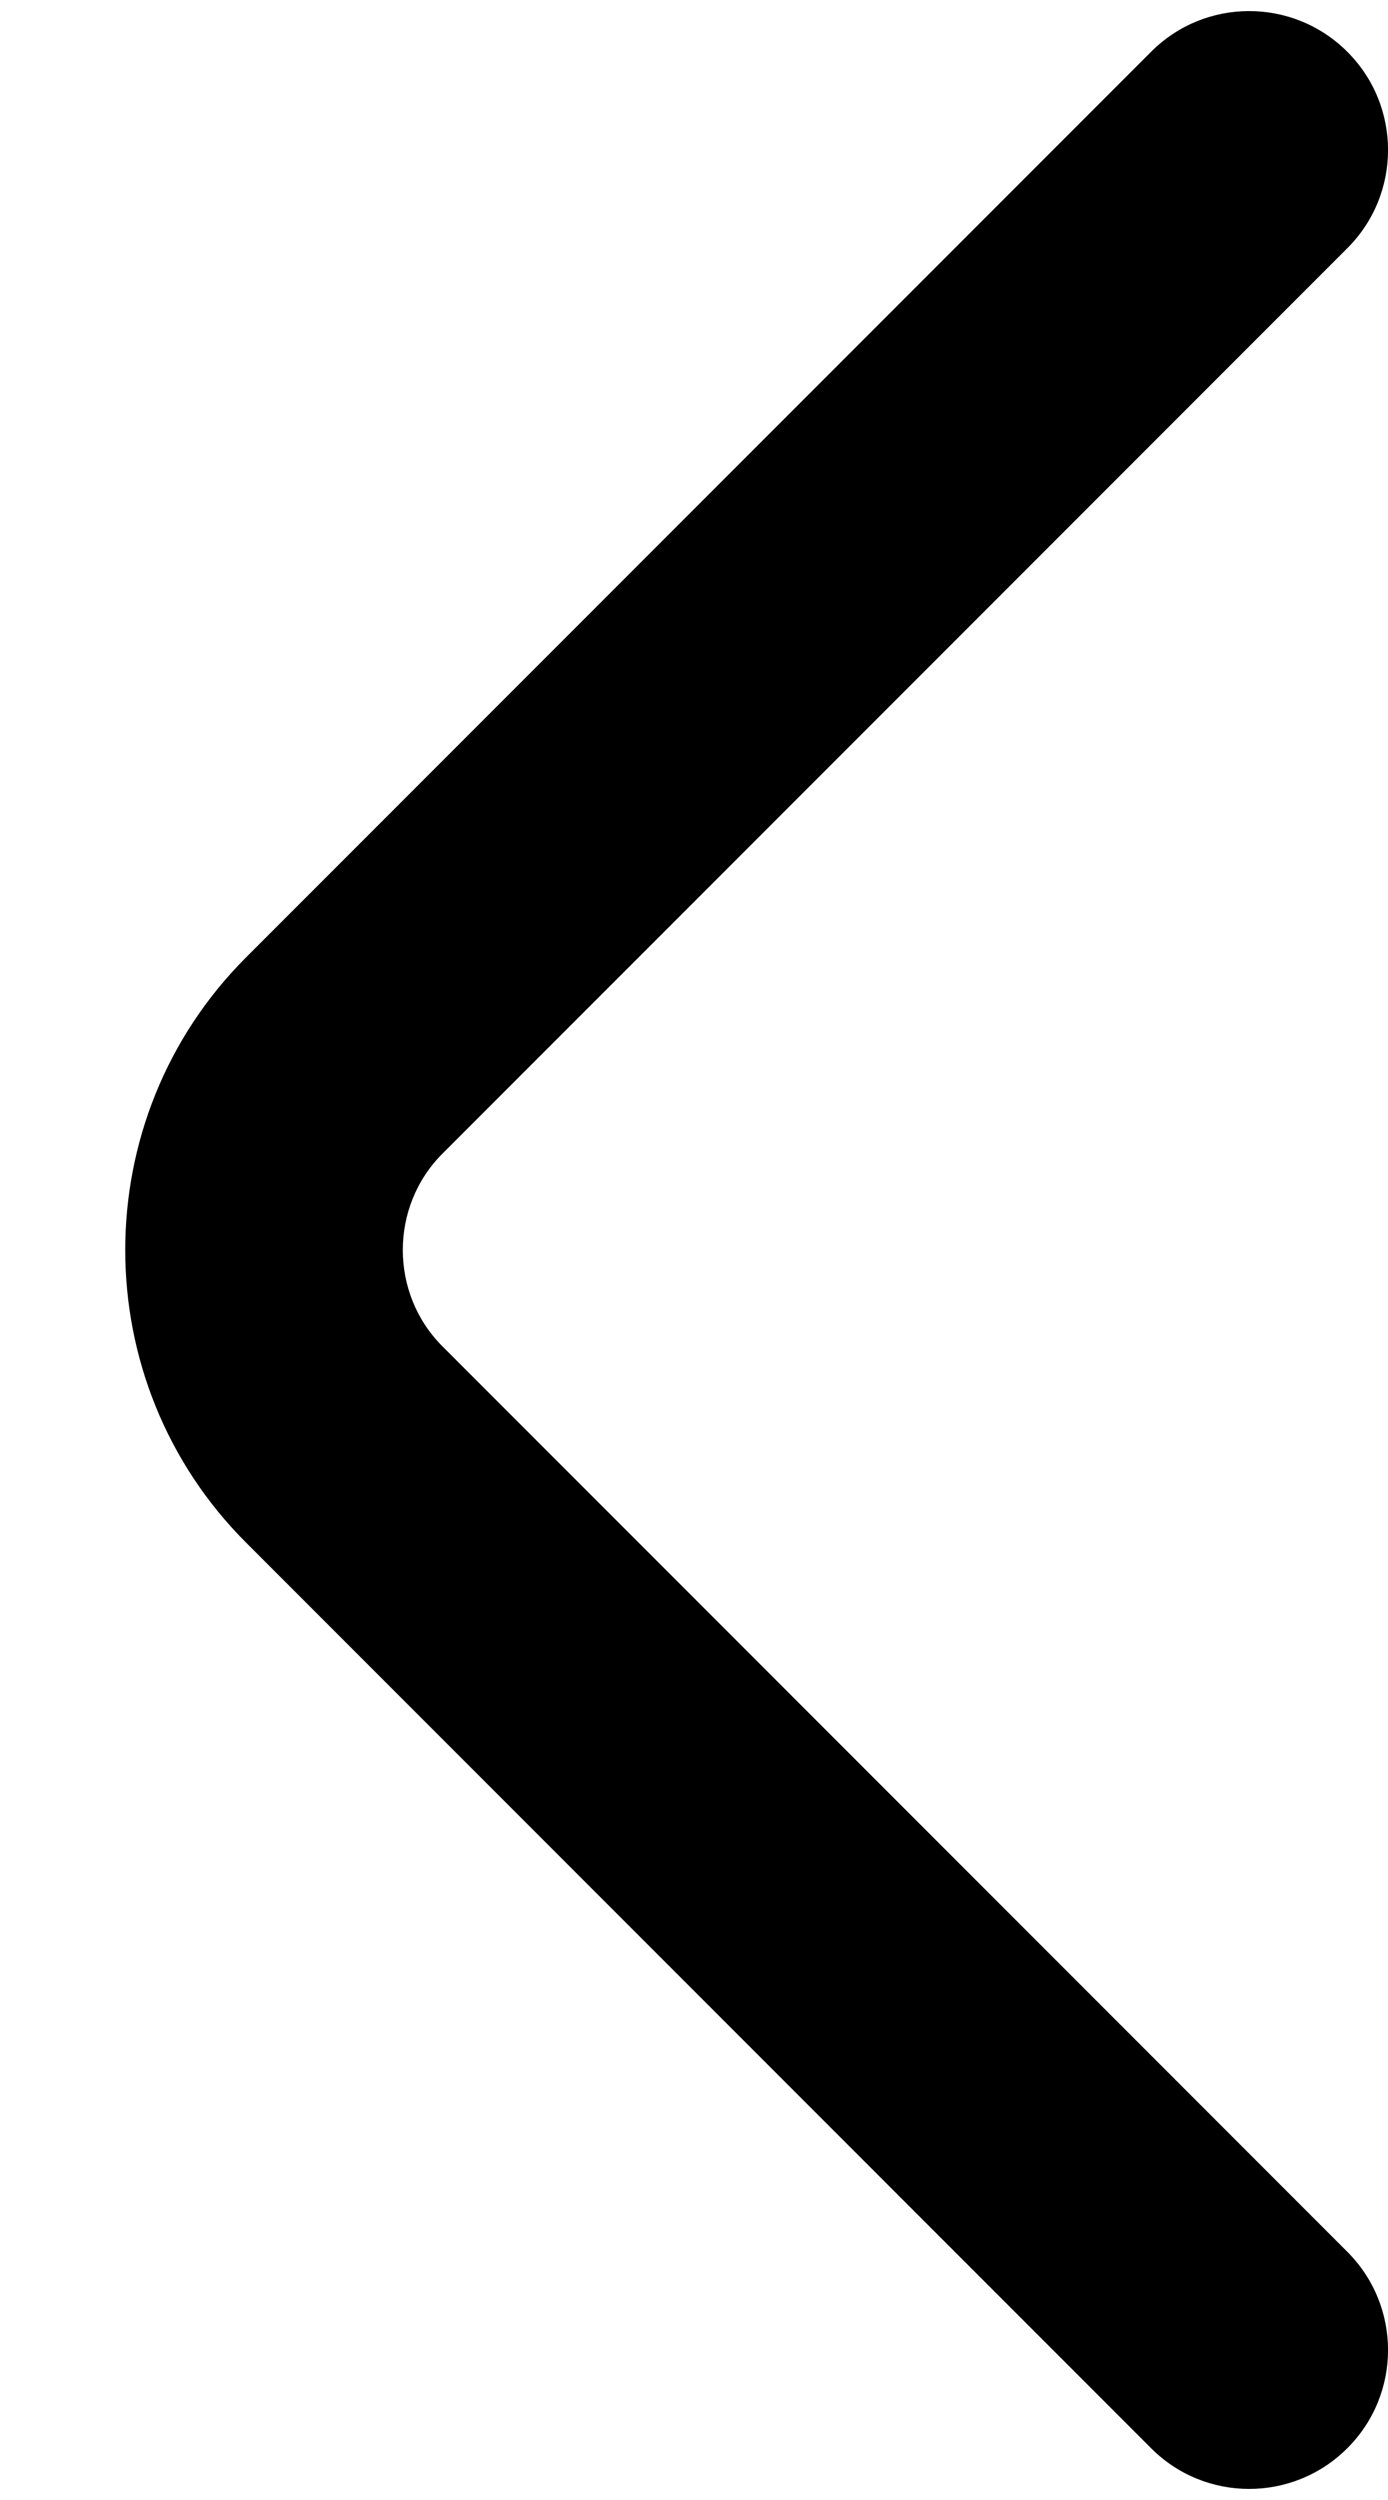<svg width="10" height="18" viewBox="0 0 10 18" fill="none" xmlns="http://www.w3.org/2000/svg">
<path fill-rule="evenodd" clip-rule="evenodd" d="M9.707 0.373C10.098 0.763 10.098 1.397 9.707 1.787L3.187 8.307C2.807 8.687 2.807 9.313 3.187 9.693L9.707 16.213C10.098 16.604 10.098 17.237 9.707 17.627C9.316 18.018 8.683 18.018 8.293 17.627L1.773 11.107C0.612 9.947 0.612 8.053 1.773 6.893L8.293 0.373C8.683 -0.018 9.316 -0.018 9.707 0.373Z" fill="black"/>
</svg>
